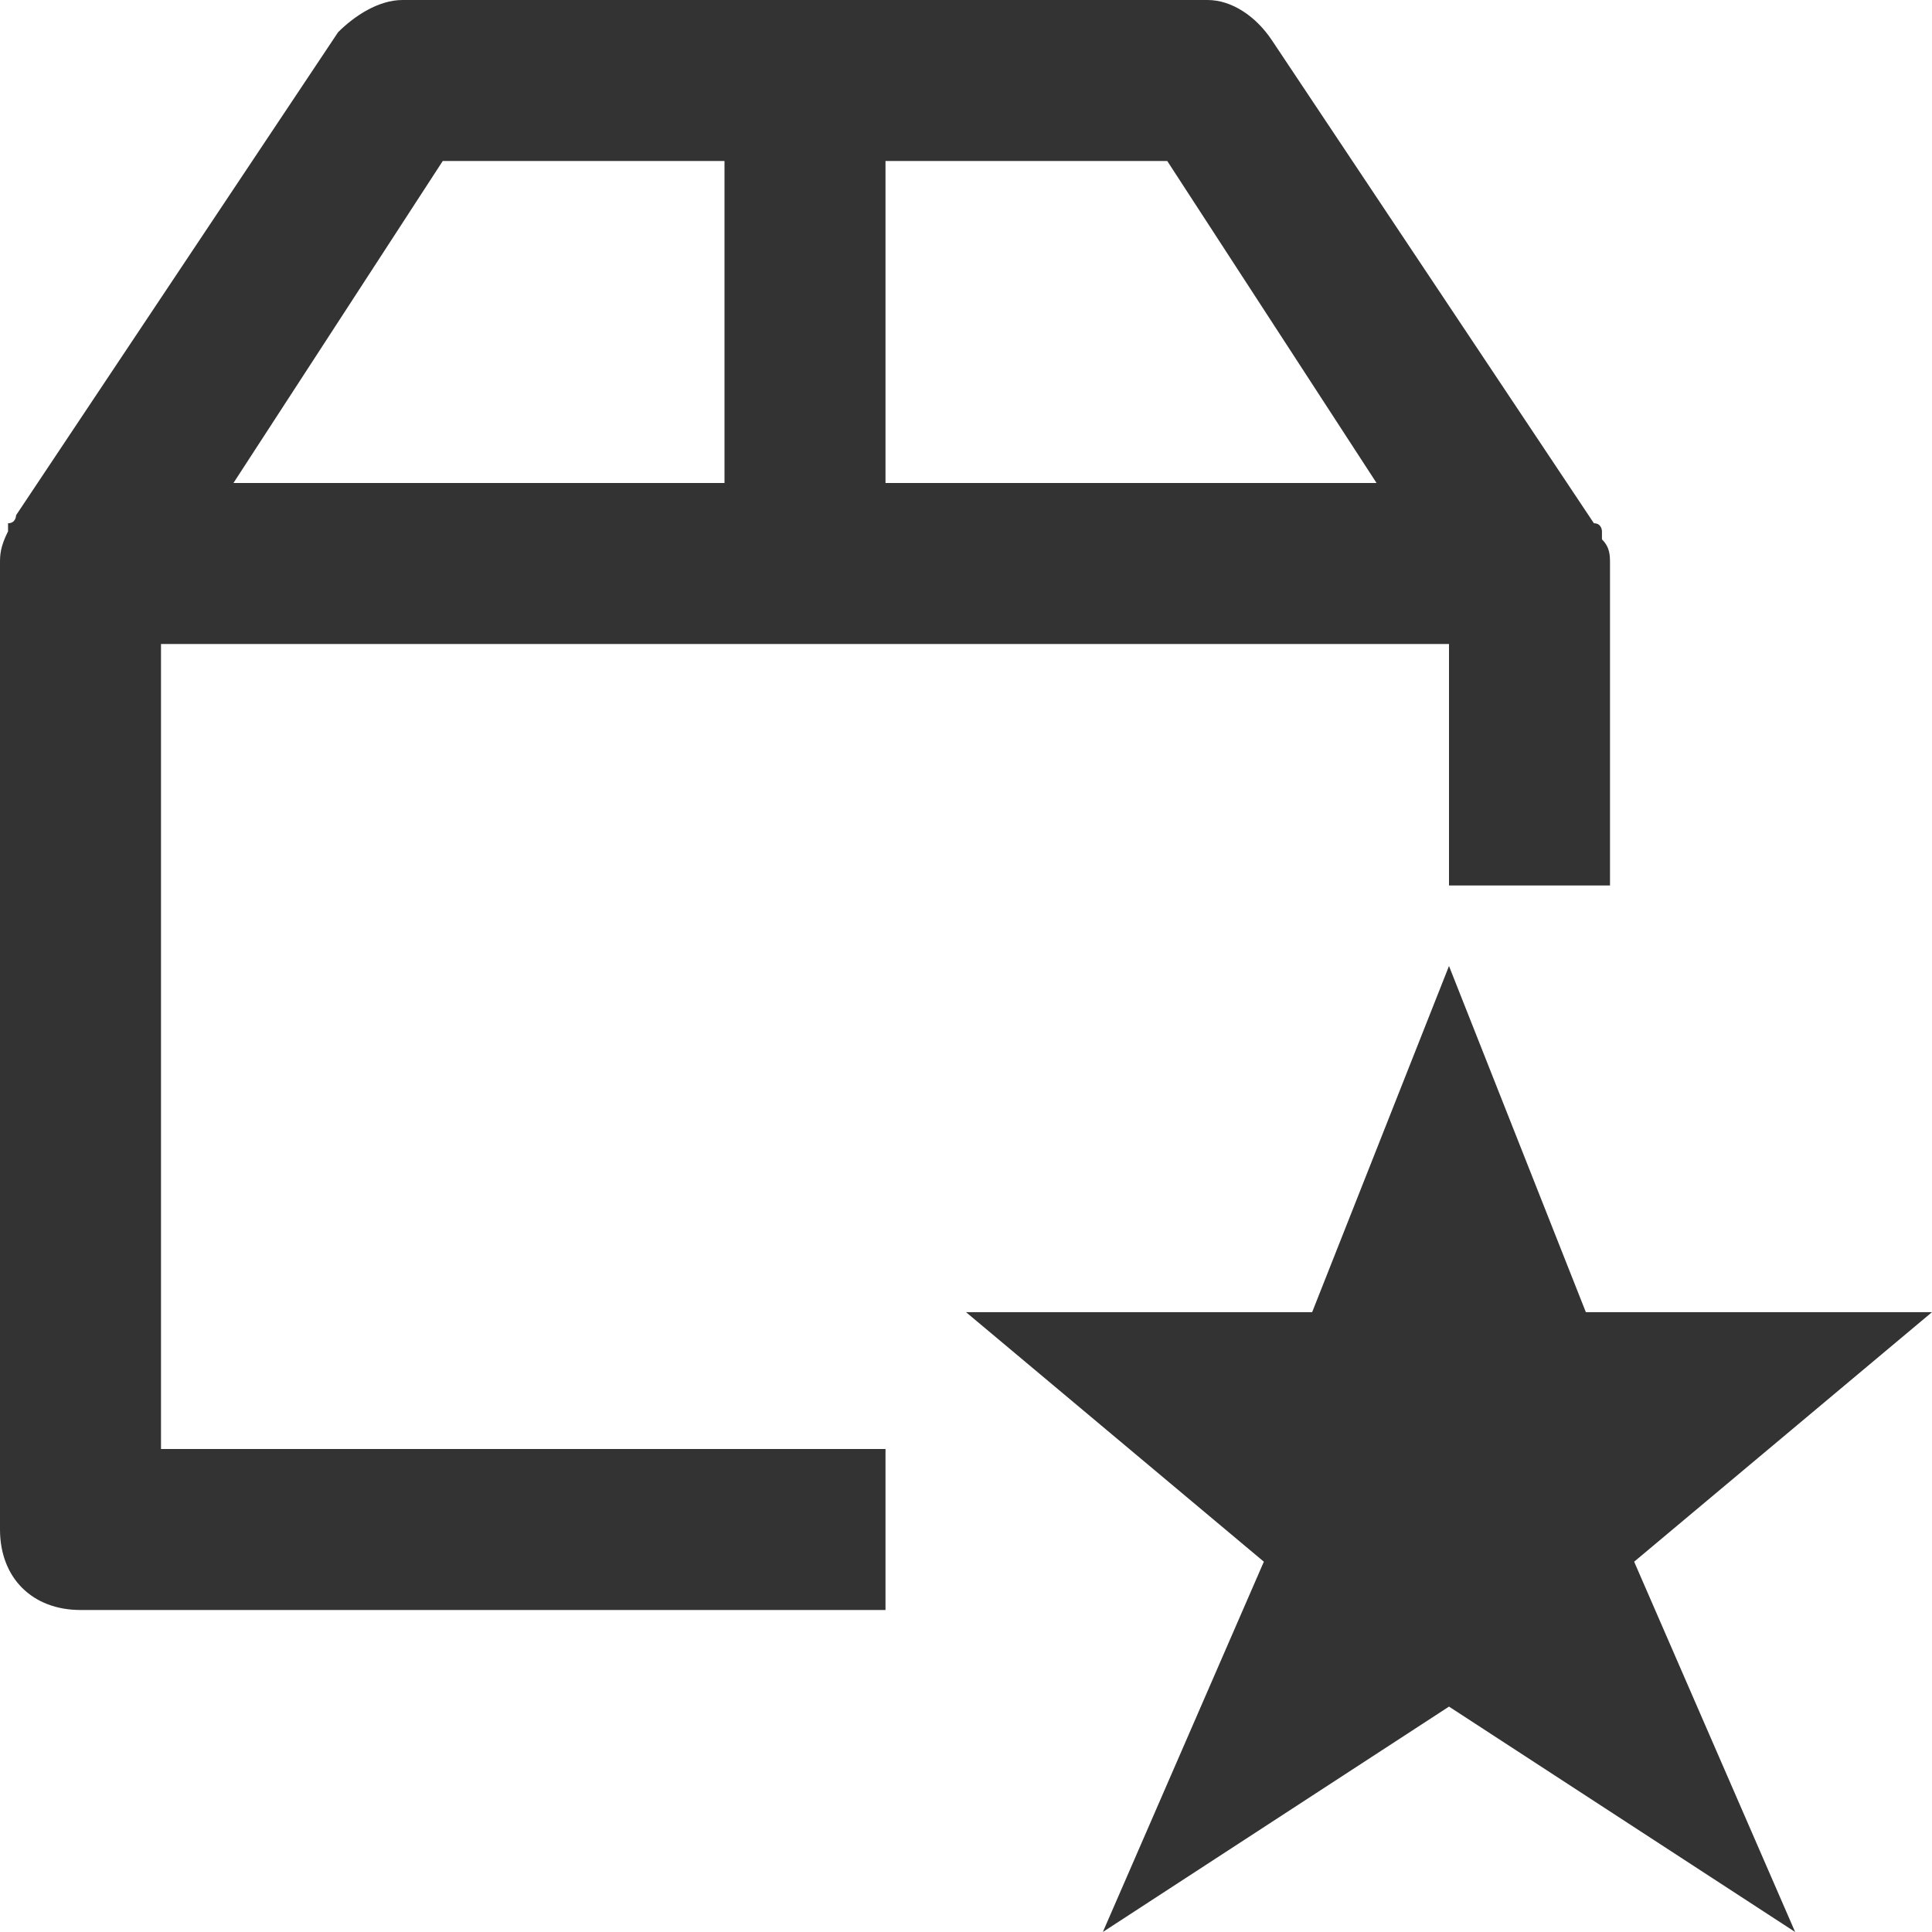 <svg xmlns:xlink="http://www.w3.org/1999/xlink" xmlns="http://www.w3.org/2000/svg" viewBox="0 0 24 24" enable-background="new 0 0 24 24" class="sc-dhKdcB gwXELW" width="24"  height="24" ><path d="M2 8L18 8V11L20 11L20 7C20 6.9 20 6.8 19.9 6.7V6.6C19.9 6.6 19.9 6.5 19.8 6.5L15.8 0.5C15.6 0.2 15.3 0 15 0L5 0C4.7 0 4.4 0.2 4.2 0.4L0.2 6.4C0.2 6.4 0.2 6.5 0.1 6.5L0.1 6.6C0 6.8 0 6.9 0 7L0 19C0 19.6 0.4 20 1 20L11 20L11 18L2 18L2 8ZM17.1 6L11 6L11 2L14.5 2L17.1 6ZM5.5 2L9 2L9 6L2.9 6L5.5 2Z" fill="#333333"></path><path d="M24 16.3L19.7 16.3L18 12L16.3 16.3H12L15.7 19.4L13.7 24L18 21.2L22.3 24L20.3 19.4L24 16.3Z" fill="#333333"></path></svg>